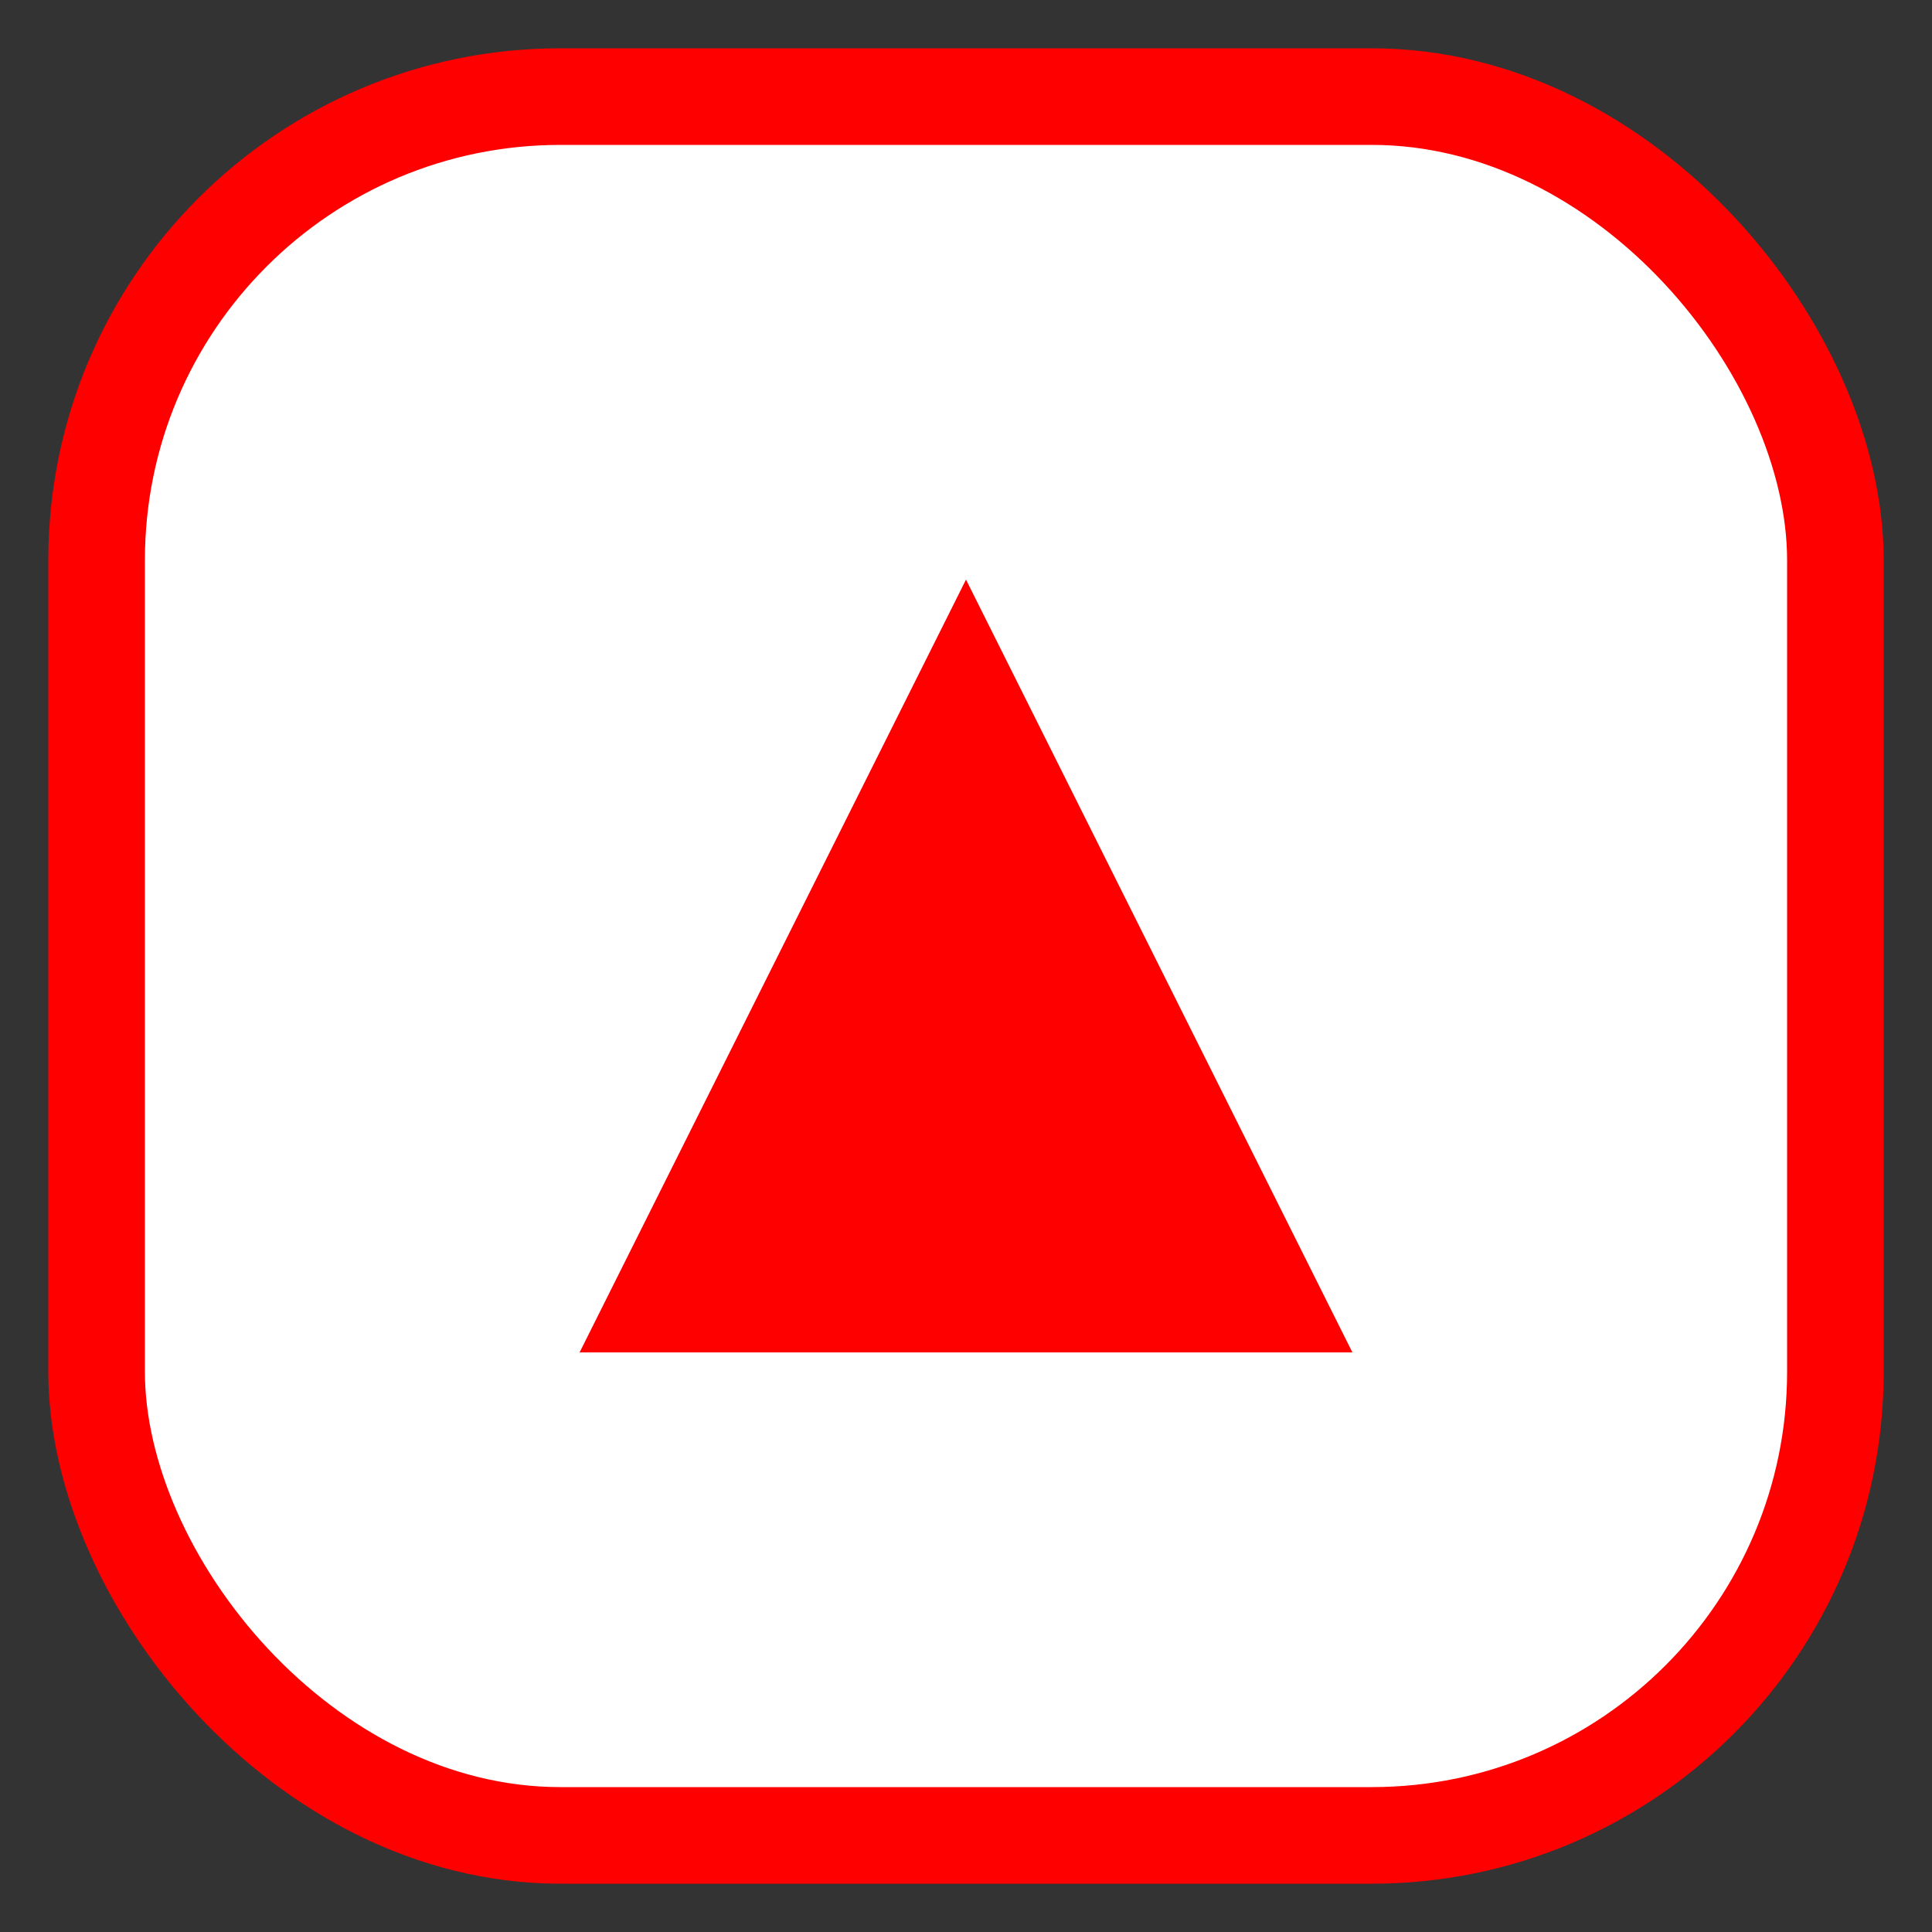 <svg width="100" height="100" viewBox="0 0 100 100">
  <rect x="0" y="0" width="100" height="100" fill="#333333" stroke="none"/>
  <rect x="5" y="5" width="90" height="90" rx="24" ry="24" fill="white" />

<rect x="5" y="5" width="90" height="90" stroke="red" fill="none" stroke-width="5" rx="24" ry="24"/>
<polygon points="50,30 70,70 30,70" fill="red"/>
</svg>